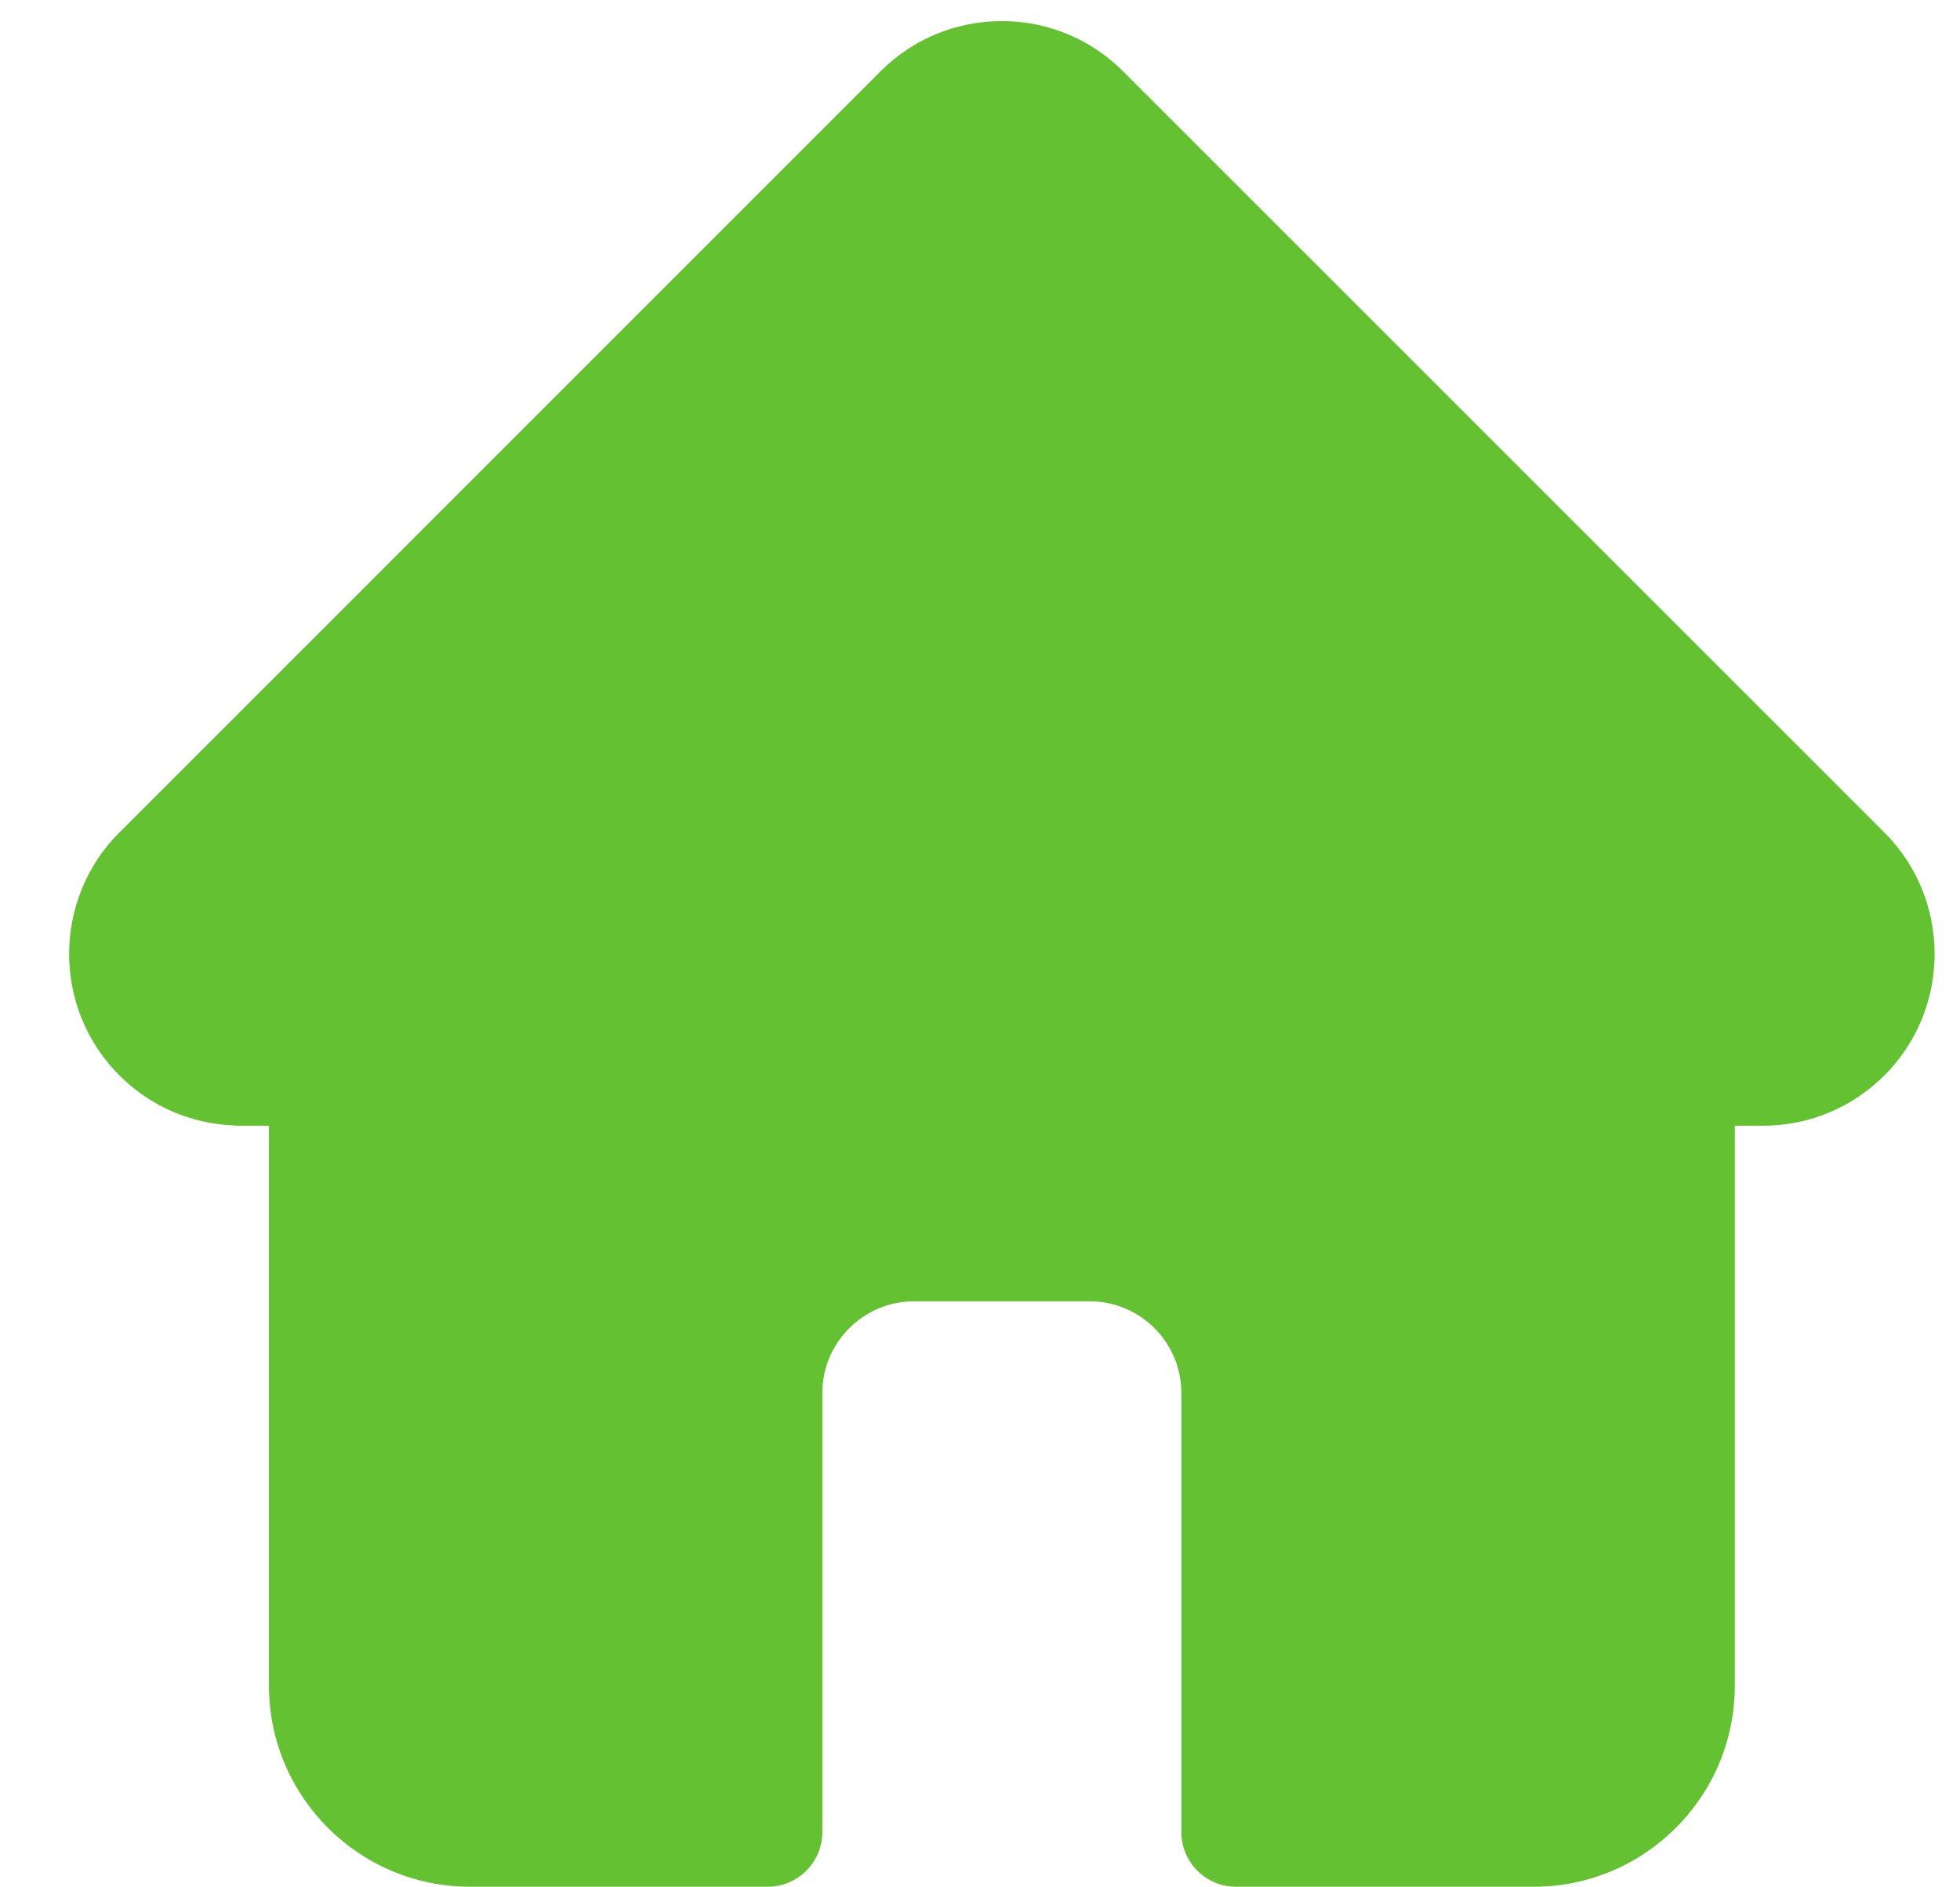 <svg width="27" height="26" viewBox="0 0 27 26" fill="none" xmlns="http://www.w3.org/2000/svg">
<path d="M25.96 11.47C25.959 11.469 25.959 11.469 25.958 11.468L15.474 0.985C15.027 0.537 14.433 0.291 13.801 0.291C13.169 0.291 12.575 0.537 12.128 0.984L1.65 11.463C1.646 11.466 1.643 11.47 1.639 11.473C0.722 12.396 0.723 13.894 1.644 14.814C2.064 15.235 2.62 15.479 3.214 15.504C3.238 15.507 3.262 15.508 3.287 15.508H3.705V23.223C3.705 24.75 4.947 25.992 6.474 25.992H10.575C10.991 25.992 11.328 25.655 11.328 25.239V19.19C11.328 18.494 11.895 17.927 12.592 17.927H15.011C15.708 17.927 16.274 18.494 16.274 19.19V25.239C16.274 25.655 16.611 25.992 17.027 25.992H21.129C22.656 25.992 23.898 24.75 23.898 23.223V15.508H24.285C24.917 15.508 25.511 15.262 25.959 14.815C26.88 13.893 26.881 12.393 25.96 11.47Z" fill="#63C132"/>
</svg>
